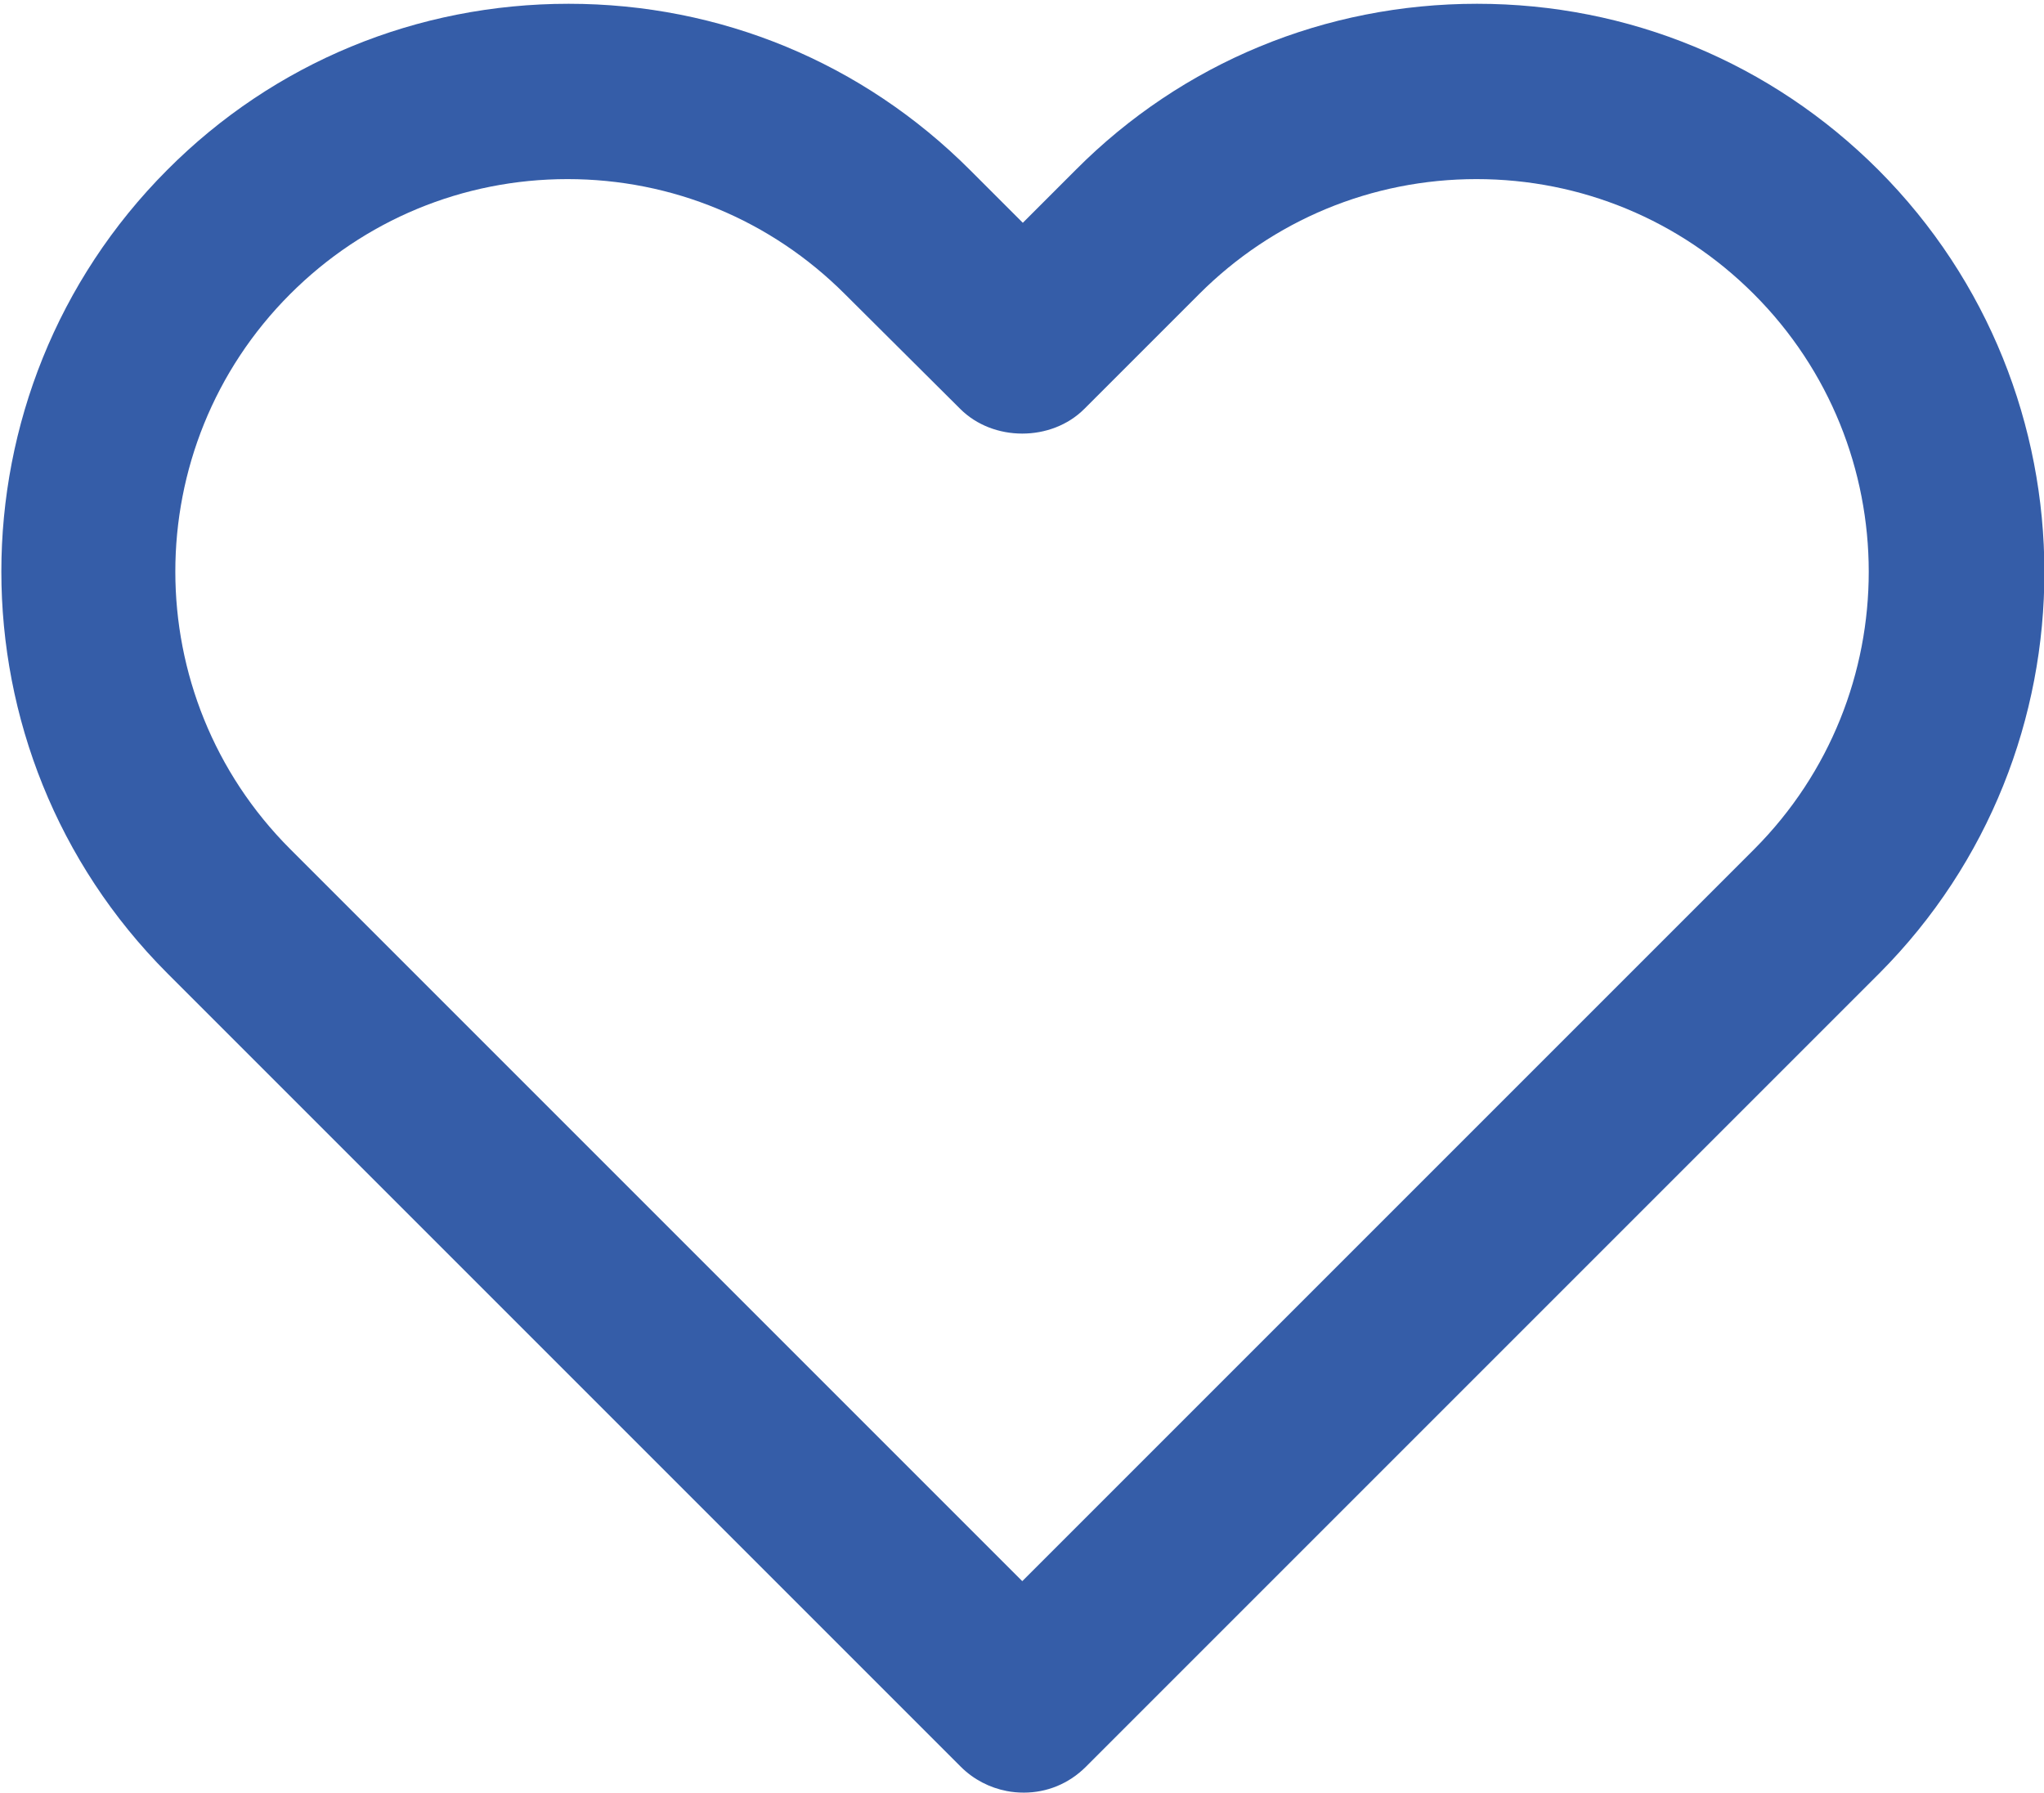 <?xml version="1.0" encoding="utf-8"?>
<!-- Generator: Adobe Illustrator 21.0.2, SVG Export Plug-In . SVG Version: 6.00 Build 0)  -->
<svg version="1.1" id="Capa_1" xmlns="http://www.w3.org/2000/svg" xmlns:xlink="http://www.w3.org/1999/xlink" x="0px" y="0px"
	 viewBox="0 0 378.9 332.3" style="enable-background:new 0 0 378.9 332.3;" xml:space="preserve">
<style type="text/css">
	.st0{fill:#355DA8;}
</style>
<g>
	<path class="st0" d="M348.2,31.5c-19.9-19.9-46.3-30.8-74.4-30.8c-28.1,0-54.6,10.9-74.4,30.8l-9.8,9.8l-9.8-9.8
		c-19.9-19.9-46.3-30.8-74.4-30.8c-28.1,0-54.6,10.9-74.4,30.8c-41,41.1-41,107.8,0,148.9l147.1,147.1c2.4,2.4,5.4,3.9,8.5,4.5
		c1,0.2,2.1,0.3,3.2,0.3c4.2,0,8.3-1.6,11.5-4.8l147.1-147.1C389.2,139.4,389.2,72.6,348.2,31.5z M325.2,157.4L189.5,293.1
		L53.8,157.4c-28.4-28.4-28.4-74.5,0-102.9c13.7-13.7,32-21.3,51.4-21.3c19.4,0,37.7,7.6,51.4,21.3L178,75.8c6.1,6.1,16.9,6.1,23,0
		l21.3-21.3c13.7-13.7,32-21.3,51.4-21.3c19.4,0,37.7,7.6,51.4,21.3C353.5,82.9,353.5,129,325.2,157.4z"/>
</g>
</svg>
